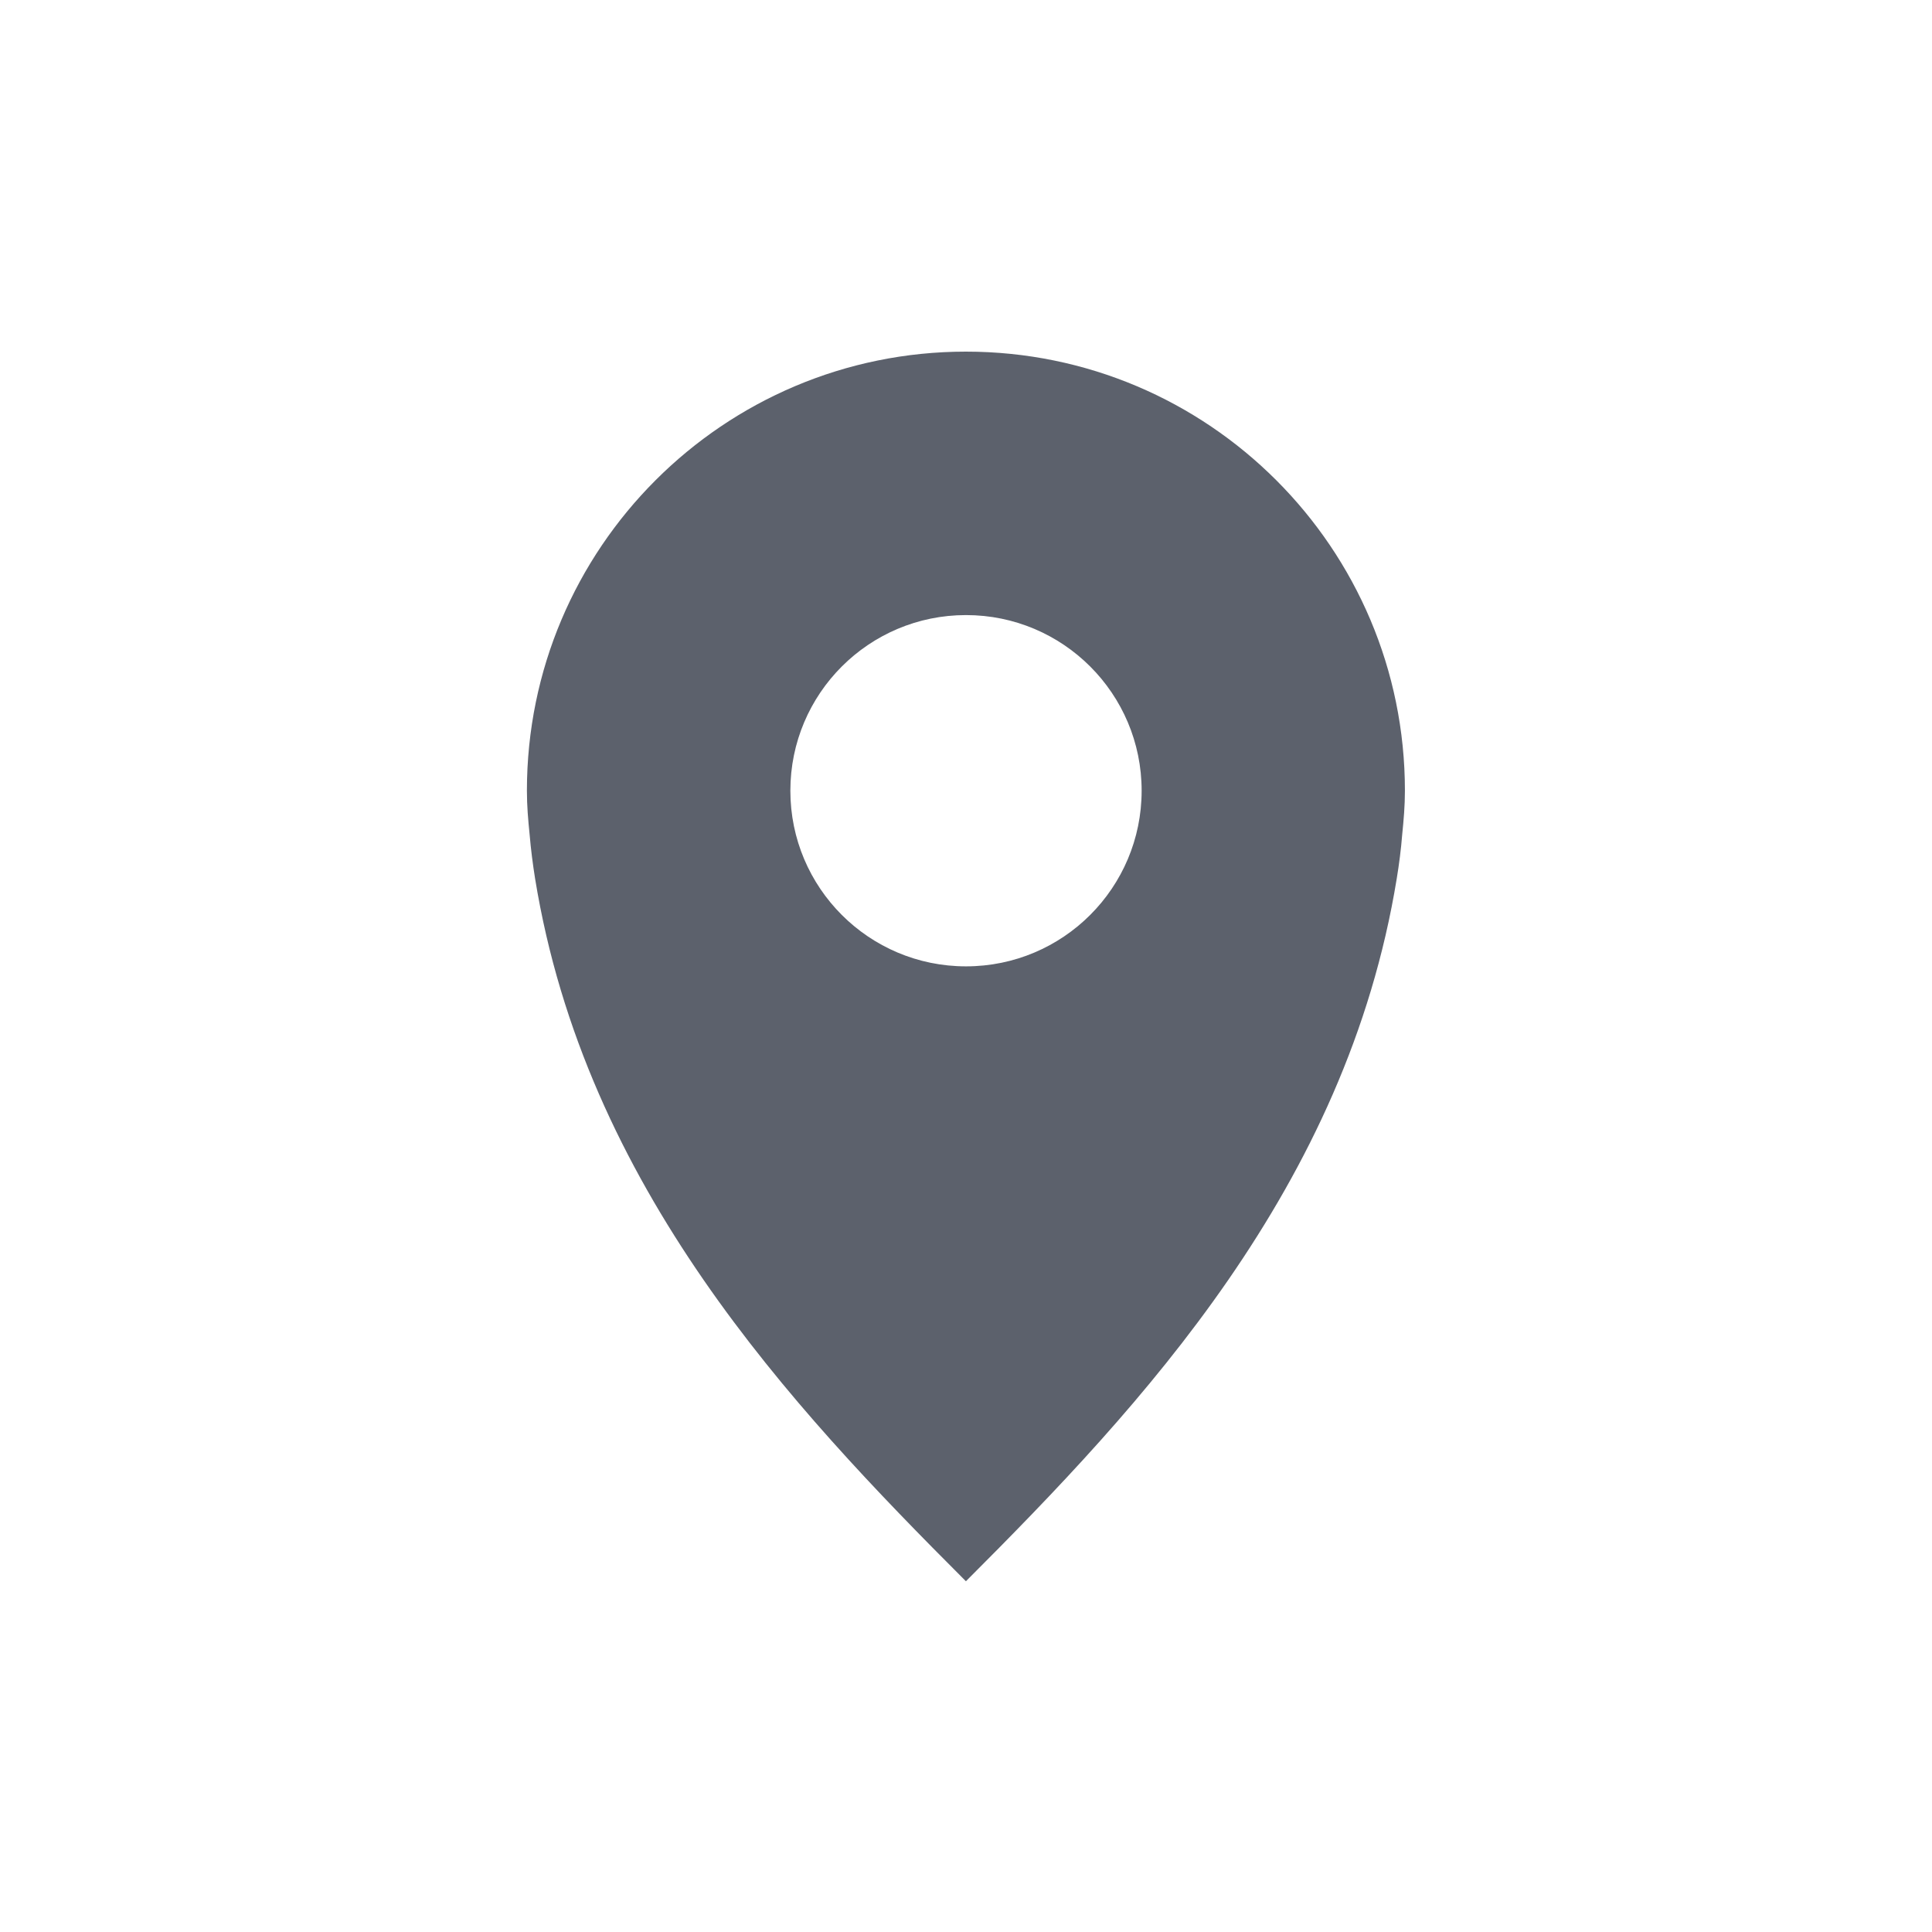 <svg height="22" viewBox="0 0 22 22" width="22" xmlns="http://www.w3.org/2000/svg"><path d="m8 1.004c-2.761 0-5 2.239-5 5 0 .173.014.332.031.5.014.167.036.336.062.5.572 3.514 2.906 6.002 4.906 8.002 2-2 4.334-4.487 4.906-8.002.027-.164.049-.333.062-.5.017-.168.031-.327.031-.5 0-2.761-2.239-5-5-5zm0 3c1.105 0 2 .895 2 2 0 1.105-.895 2-2 2s-2-.895-2-2c0-1.105.895-2 2-2z" fill="#5c616c" transform="translate(3 3)"/></svg>